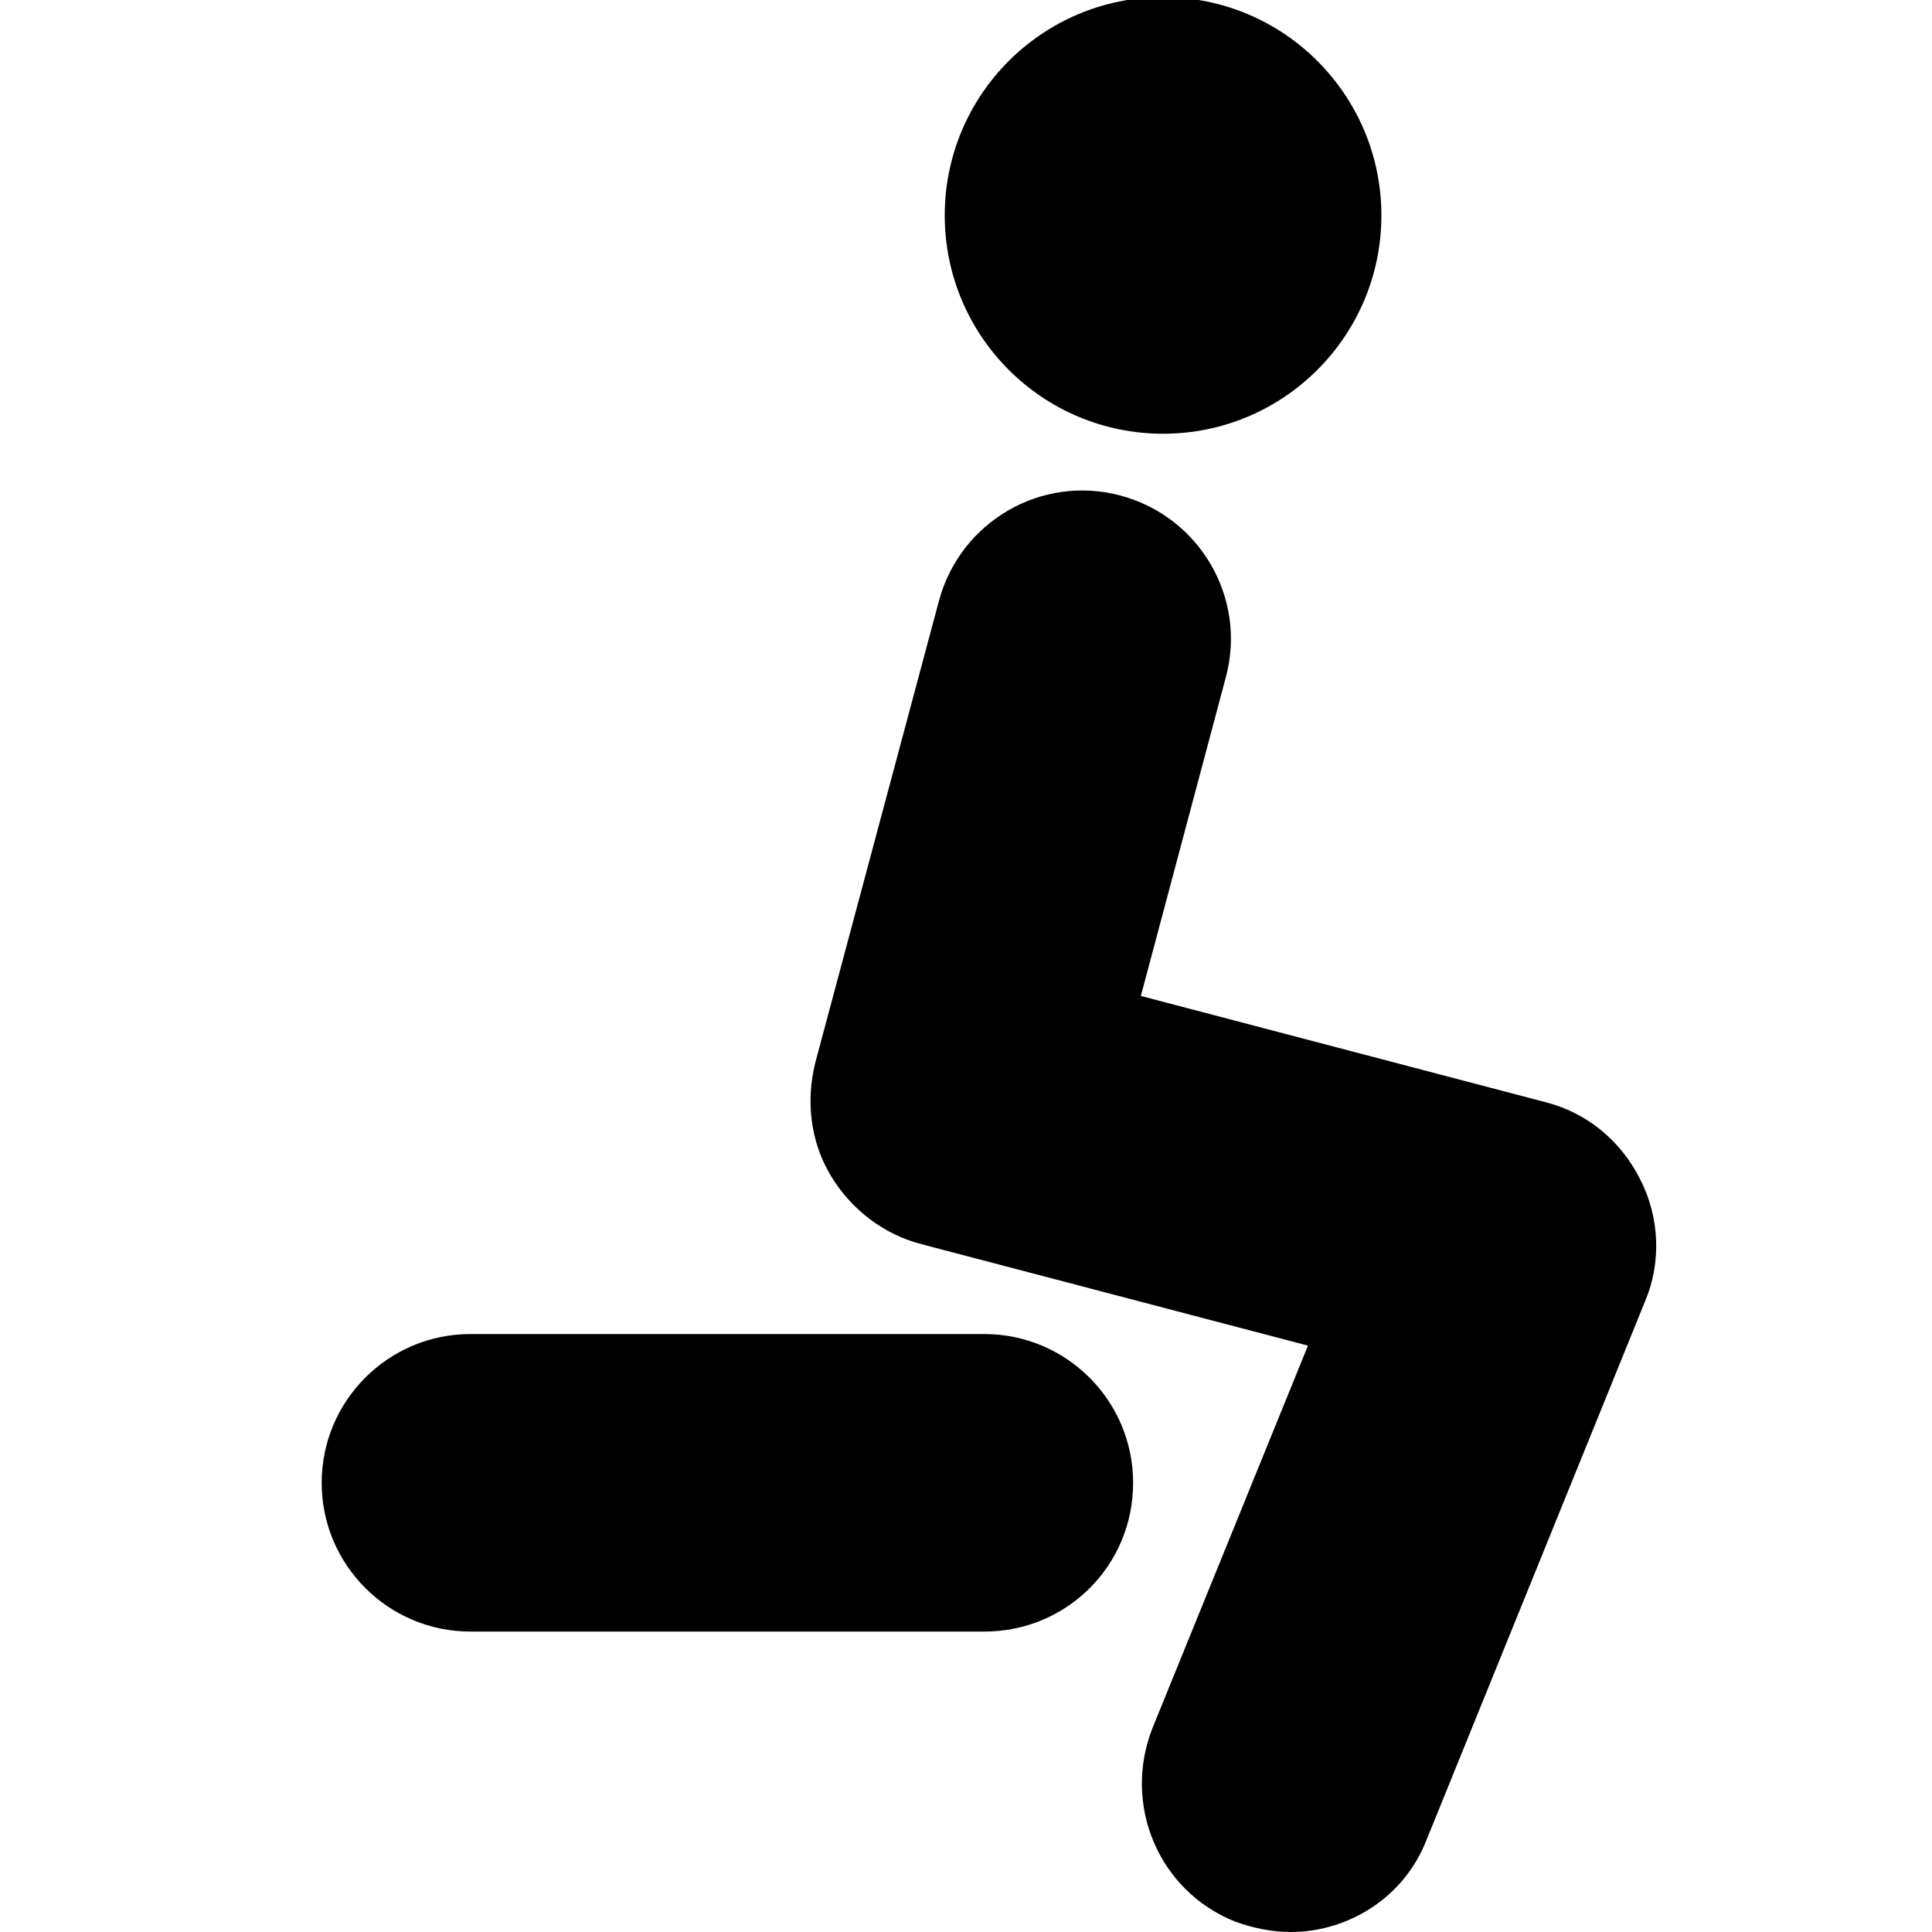 <?xml version="1.0" encoding="utf-8"?>
<!-- Generator: Adobe Illustrator 18.0.0, SVG Export Plug-In . SVG Version: 6.00 Build 0)  -->
<!DOCTYPE svg PUBLIC "-//W3C//DTD SVG 1.1//EN" "http://www.w3.org/Graphics/SVG/1.1/DTD/svg11.dtd">
<svg version="1.1" id="Layer_1" xmlns="http://www.w3.org/2000/svg" xmlns:xlink="http://www.w3.org/1999/xlink" x="0px" y="0px"
	 viewBox="0 0 200 200" enable-background="new 0 0 200 200" xml:space="preserve">
<g>
	<line x1="48.7" y1="153.6" x2="101.9" y2="153.6"/>
	<path d="M101.9,168.9H48.7c-8.5,0-15.4-6.9-15.4-15.4c0-8.5,6.9-15.4,15.4-15.4h53.2c8.5,0,15.4,6.9,15.4,15.4
		C117.3,162.1,110.4,168.9,101.9,168.9z"/>
</g>
<path d="M133.6,200c-1.9,0-3.9-0.4-5.8-1.1c-7.9-3.2-11.6-12.1-8.5-20l16.1-39.6l-40-10.5c-3.9-1-7.3-3.6-9.4-7.1
	c-2.1-3.5-2.6-7.7-1.6-11.7l12.8-47.8c2.2-8.2,10.6-13.1,18.8-10.9c8.2,2.2,13.1,10.6,10.9,18.8l-8.8,33l41.9,11
	c4.3,1.1,7.8,4,9.8,8c2,3.9,2.2,8.6,0.5,12.6l-22.6,55.7C145.4,196.4,139.6,200,133.6,200z"/>
<circle cx="120.4" cy="22.3" r="22.6"/>
</svg>
